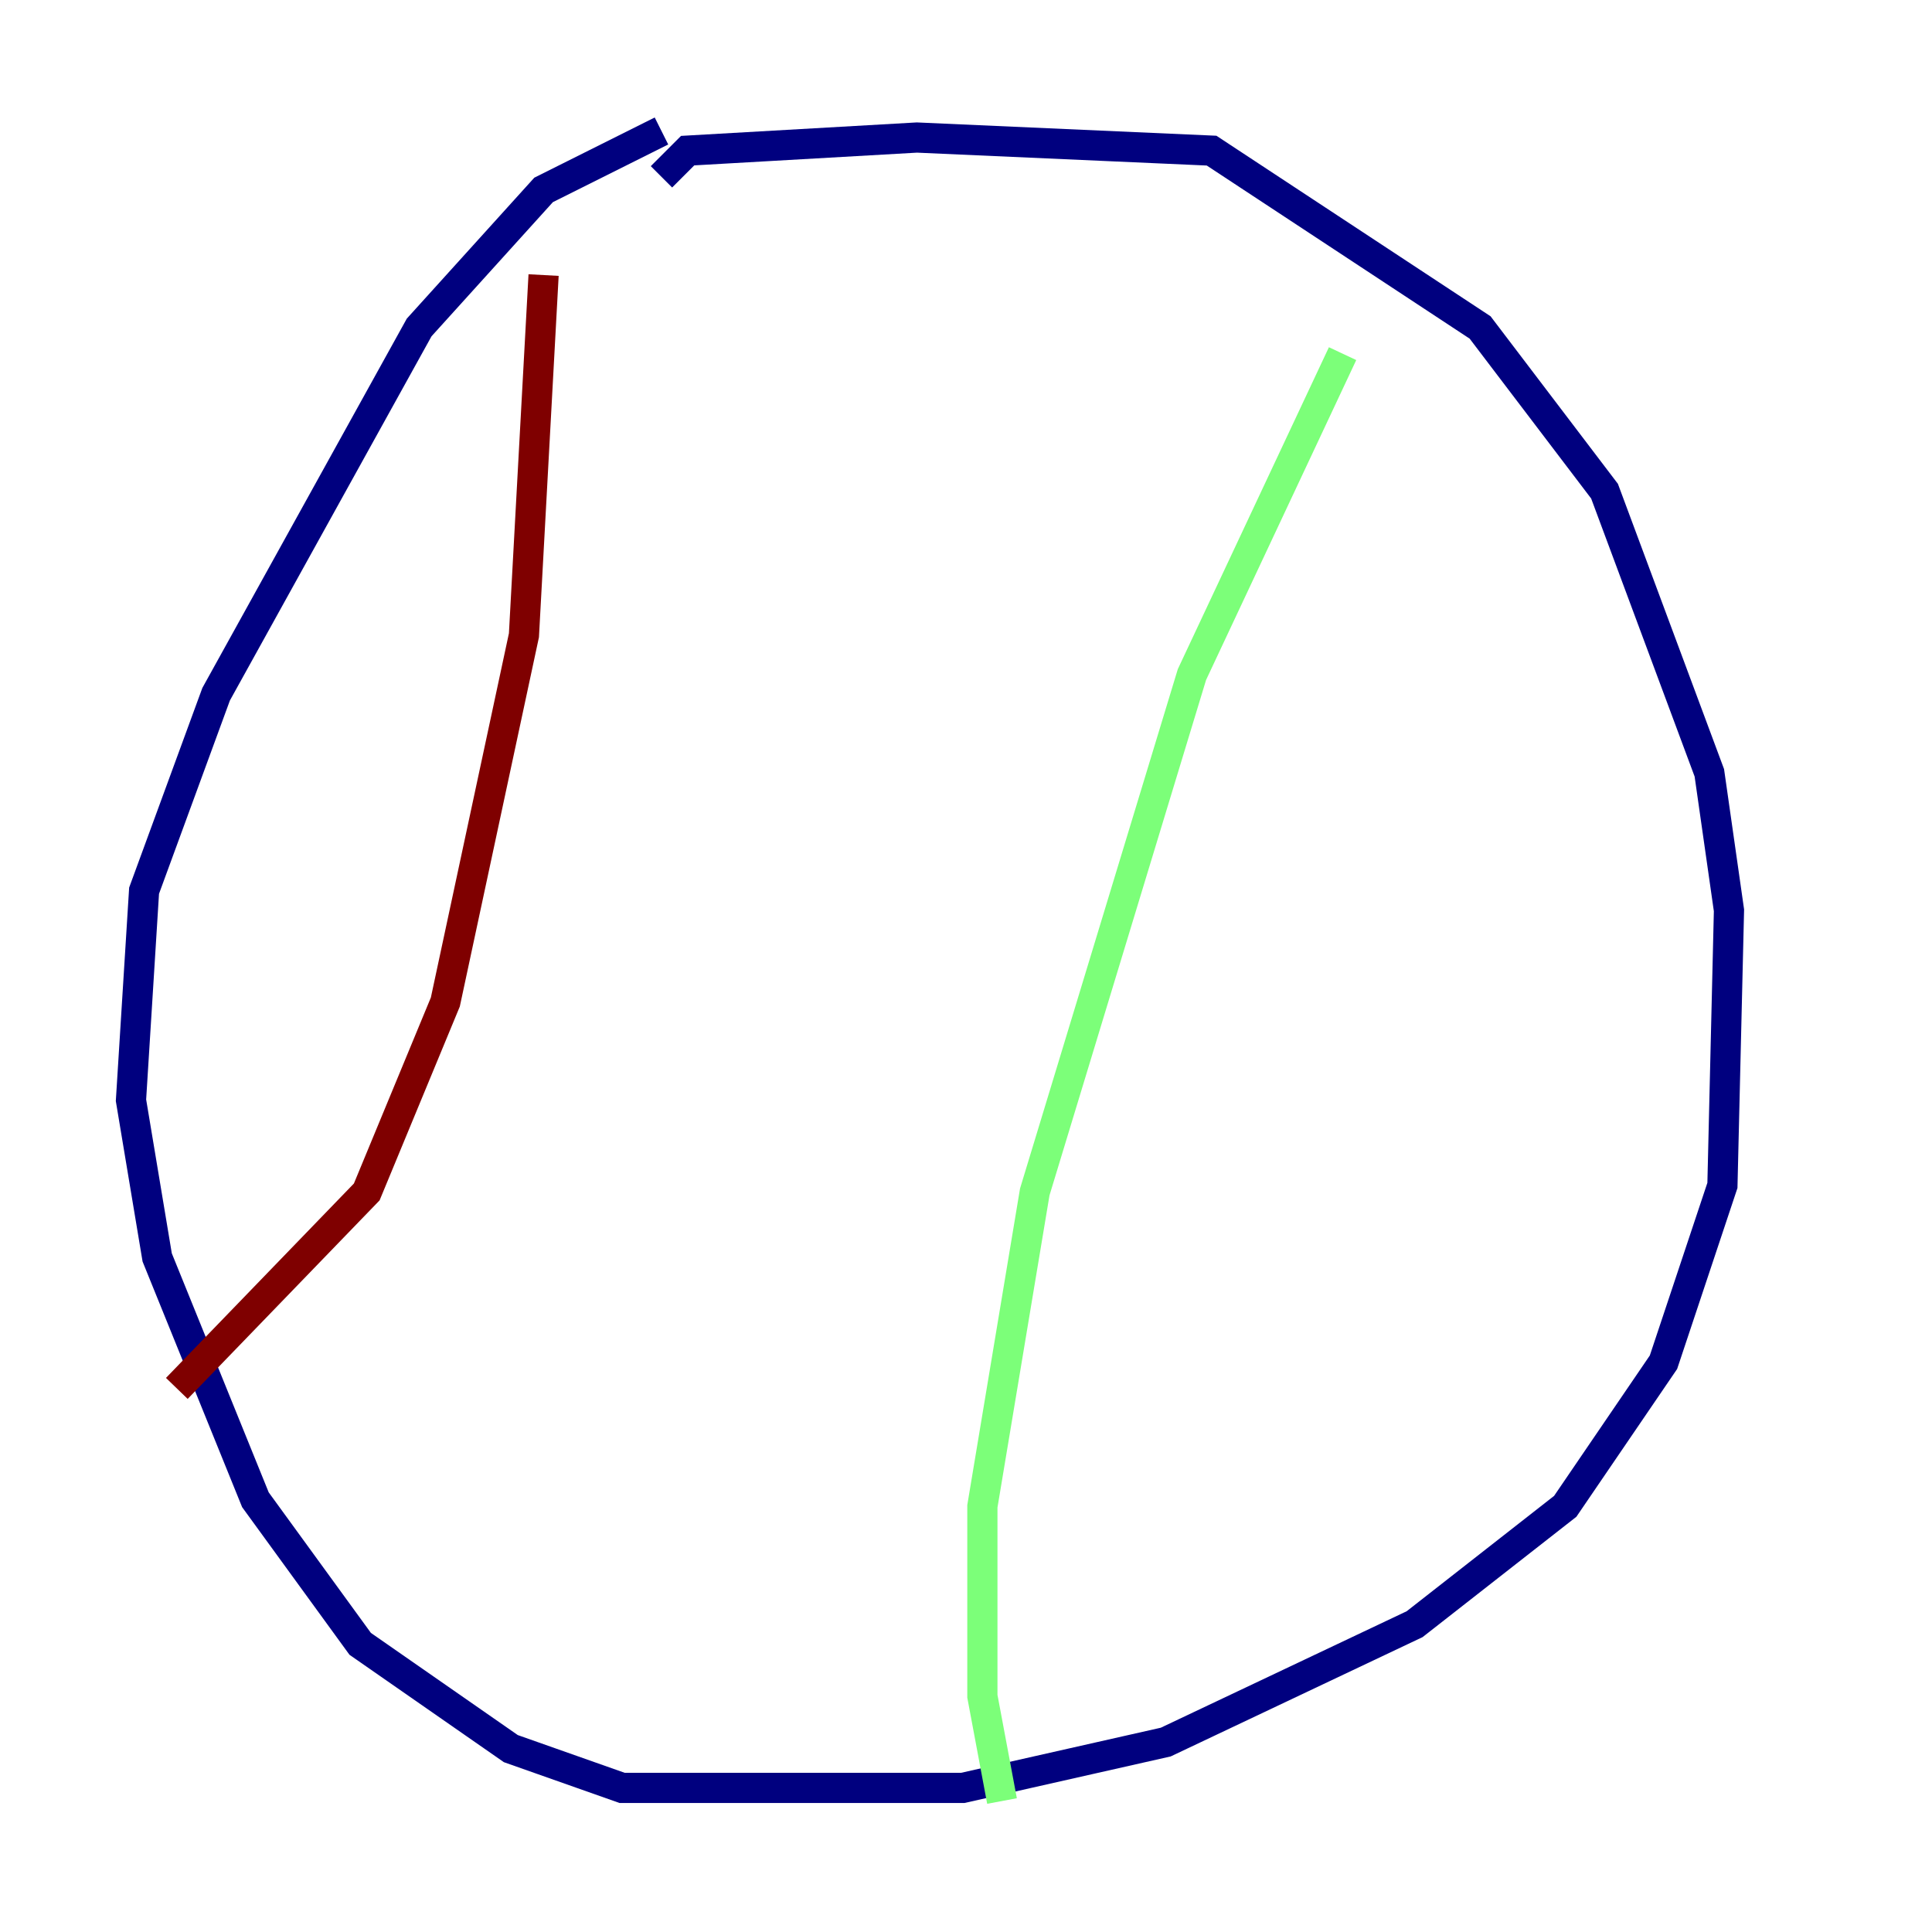 <?xml version="1.0" encoding="utf-8" ?>
<svg baseProfile="tiny" height="128" version="1.2" viewBox="0,0,128,128" width="128" xmlns="http://www.w3.org/2000/svg" xmlns:ev="http://www.w3.org/2001/xml-events" xmlns:xlink="http://www.w3.org/1999/xlink"><defs /><polyline fill="none" points="43.824,11.715 45.559,9.98 60.746,9.112 80.271,9.98 98.061,21.695 106.305,32.542 113.248,51.2 114.549,60.312 114.115,78.536 110.21,90.251 103.702,99.797 93.722,107.607 77.234,115.417 63.783,118.454 41.22,118.454 33.844,115.851 23.864,108.909 16.922,99.363 10.414,83.308 8.678,72.895 9.546,59.01 14.319,45.993 27.77,21.695 36.014,12.583 43.824,8.678" stroke="#00007f" stroke-width="2" /><polyline fill="none" points="88.949,23.43 78.969,44.691 68.556,78.969 65.085,99.797 65.085,112.38 66.386,119.322" stroke="#7cff79" stroke-width="2" /><polyline fill="none" points="36.014,18.224 34.712,42.088 29.505,66.386 24.298,78.969 11.715,91.986" stroke="#7f0000" stroke-width="2" /></svg>